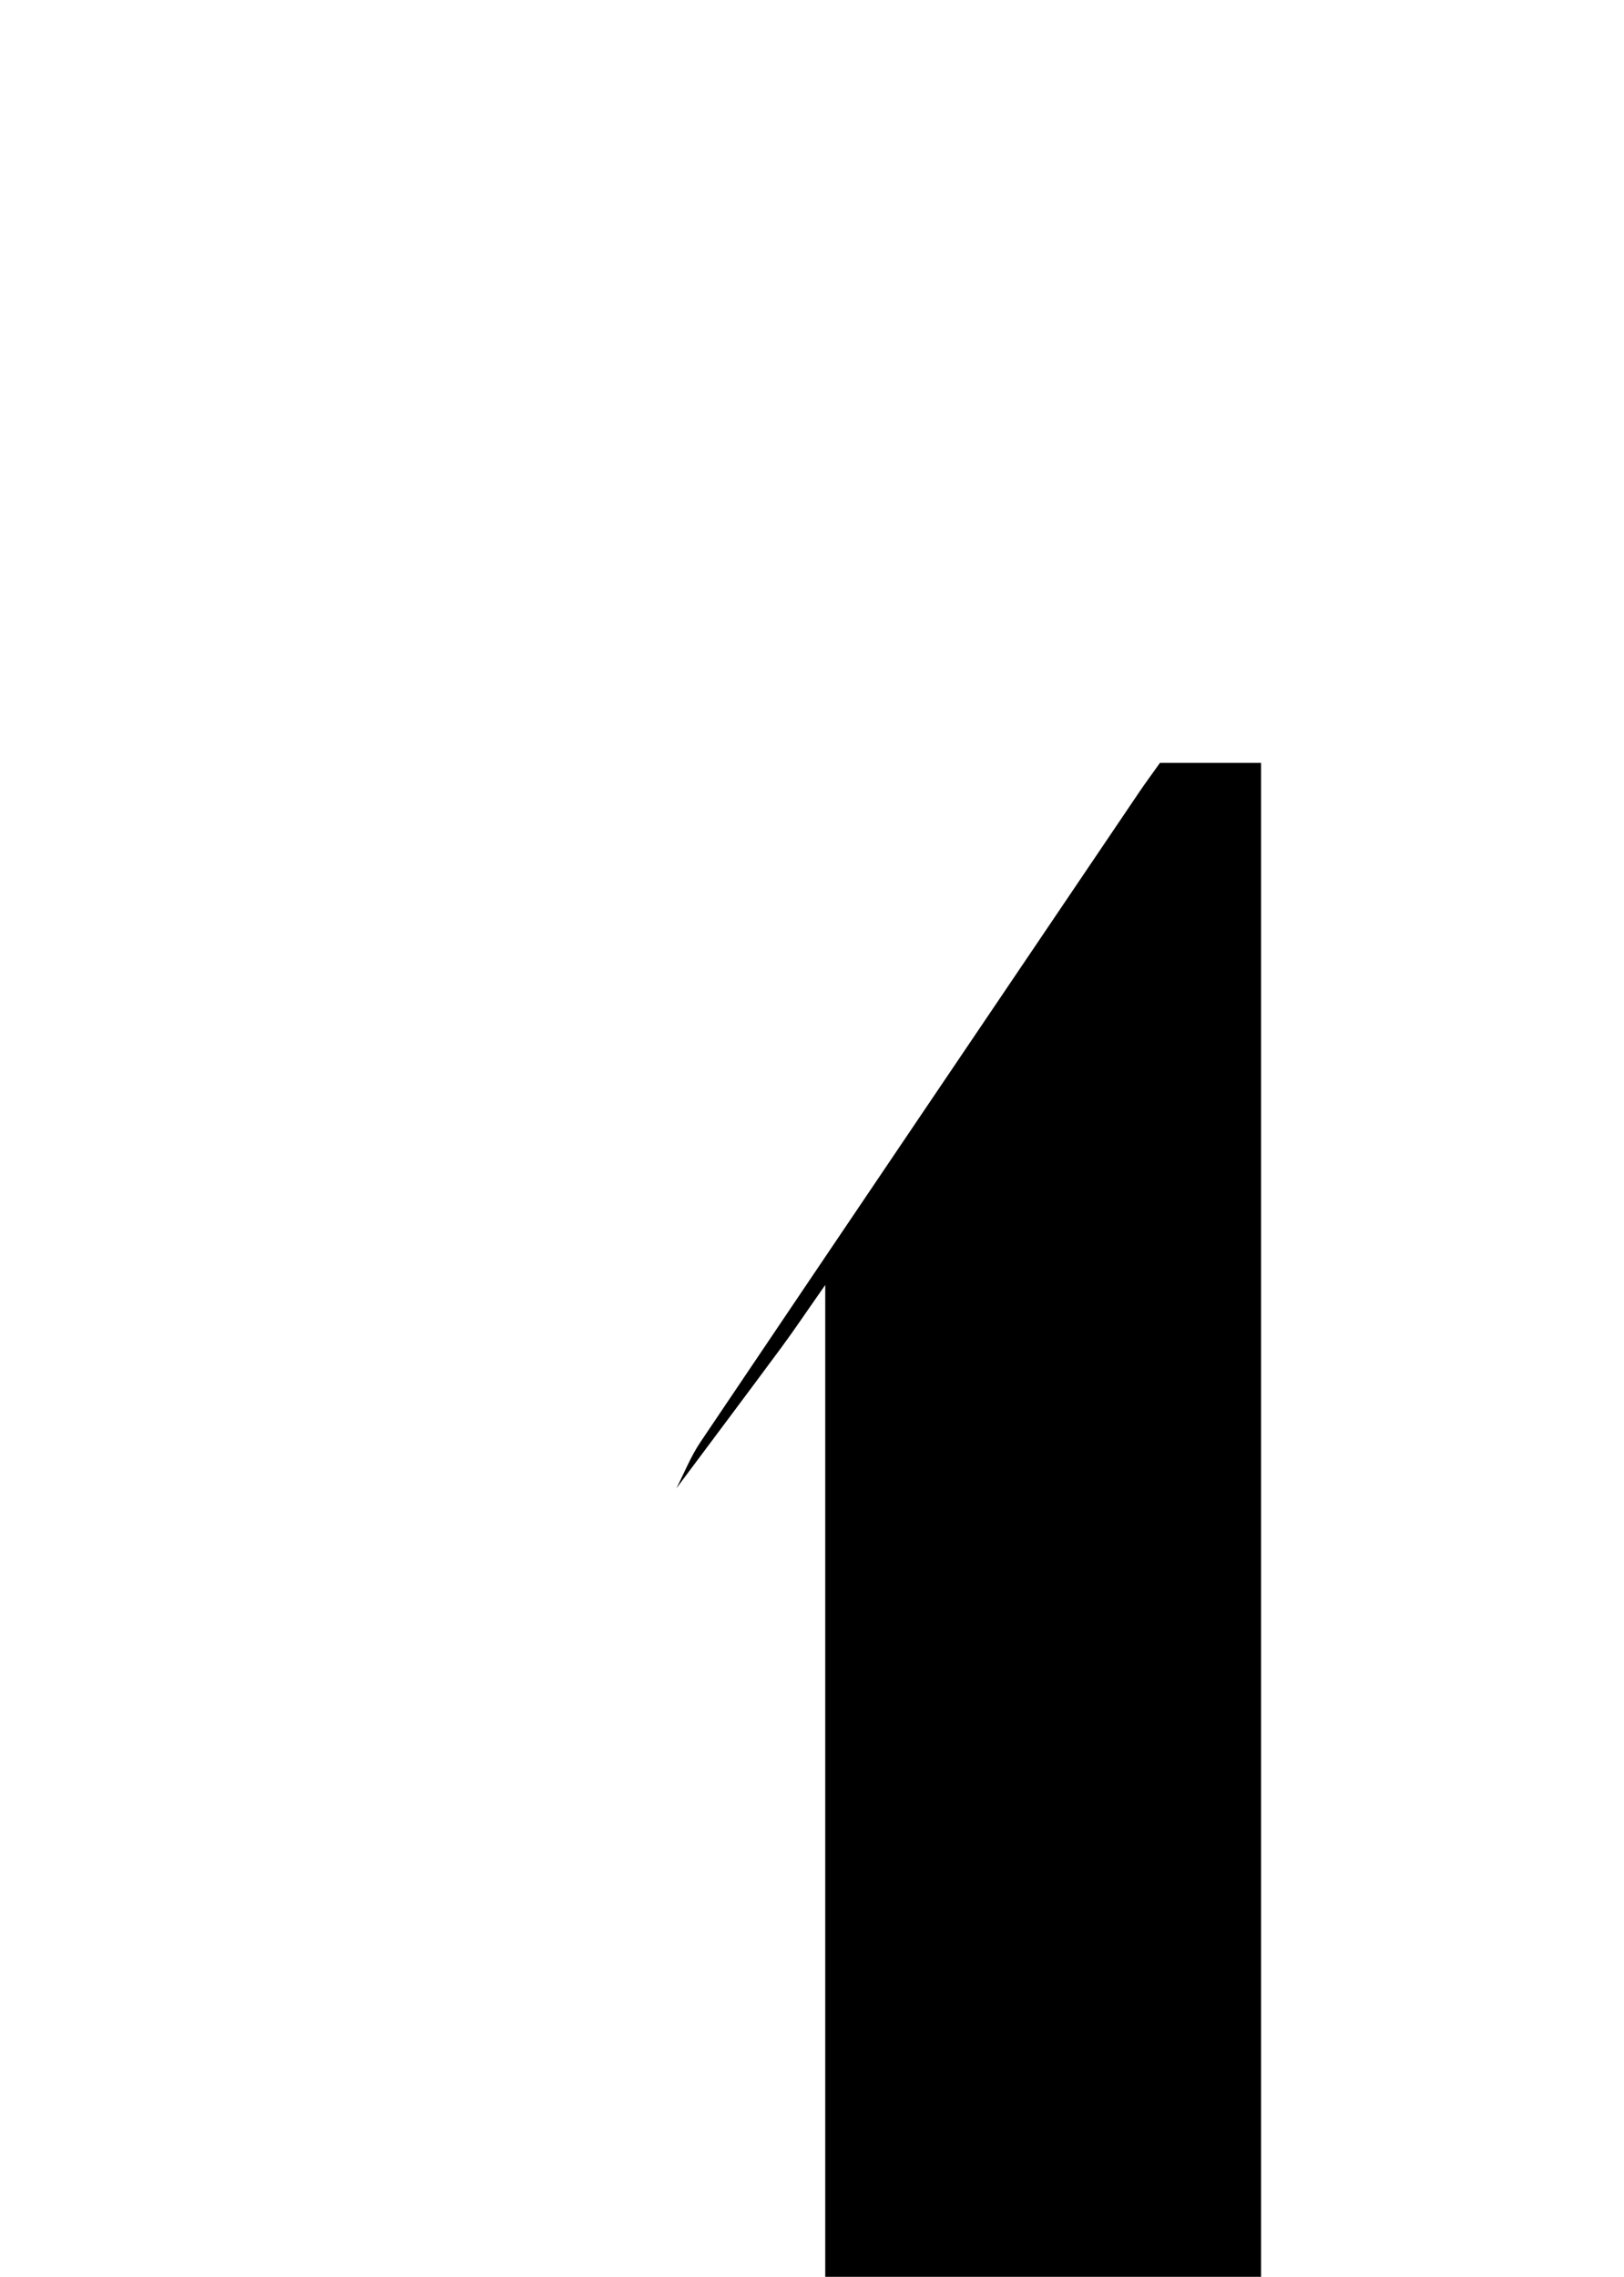 <?xml version="1.0" encoding="iso-8859-1"?>
<!-- Generator: Adobe Illustrator 25.2.1, SVG Export Plug-In . SVG Version: 6.00 Build 0)  -->
<svg version="1.1" xmlns="http://www.w3.org/2000/svg" xmlns:xlink="http://www.w3.org/1999/xlink" x="0px" y="0px"
	 viewBox="0 0 136.656 191.576" style="enable-background:new 0 0 136.656 191.576;" xml:space="preserve">
<g>
	<path d="M56.913,125.235c0.67-1.303,1.215-2.69,2.027-3.896c12.275-18.229,24.585-36.434,36.891-54.642
		c0.553-0.819,1.143-1.613,1.777-2.506c2.664,0,5.276,0,8.508,0c0,46.243,0,92.282,0,138.727c11.708,0,22.806,0,33.905,0
		c0.006,0.323,0.012,0.646,0.018,0.969c-11.052,0-22.104,0-33.794,0c0,17.578,0,34.618,0,51.88c-12.394,0-24.14,0-36.402,0
		c0-17.141,0-34.048,0-51.563c-22.214,0-43.924,0-66.46,0c0.949-1.416,1.356-2.022,1.762-2.628c1.422,0.479,2.841,1.367,4.265,1.374
		c18.807,0.09,37.614,0.065,56.422,0.034c1.247-0.002,2.493-0.277,3.61-0.41c0-31.397,0-62.365,0-94.452
		c-1.656,2.364-2.644,3.843-3.701,5.271C62.814,117.351,59.858,121.289,56.913,125.235z"/>
	<path d="M41.065,148.69c-2.371,3.5-4.743,7-7.114,10.5C36.323,155.69,38.694,152.19,41.065,148.69z"/>
	<path d="M16.051,185.797c-2.365,3.587-4.73,7.174-7.094,10.762C11.322,192.972,13.687,189.385,16.051,185.797z"/>
</g>
</svg>
